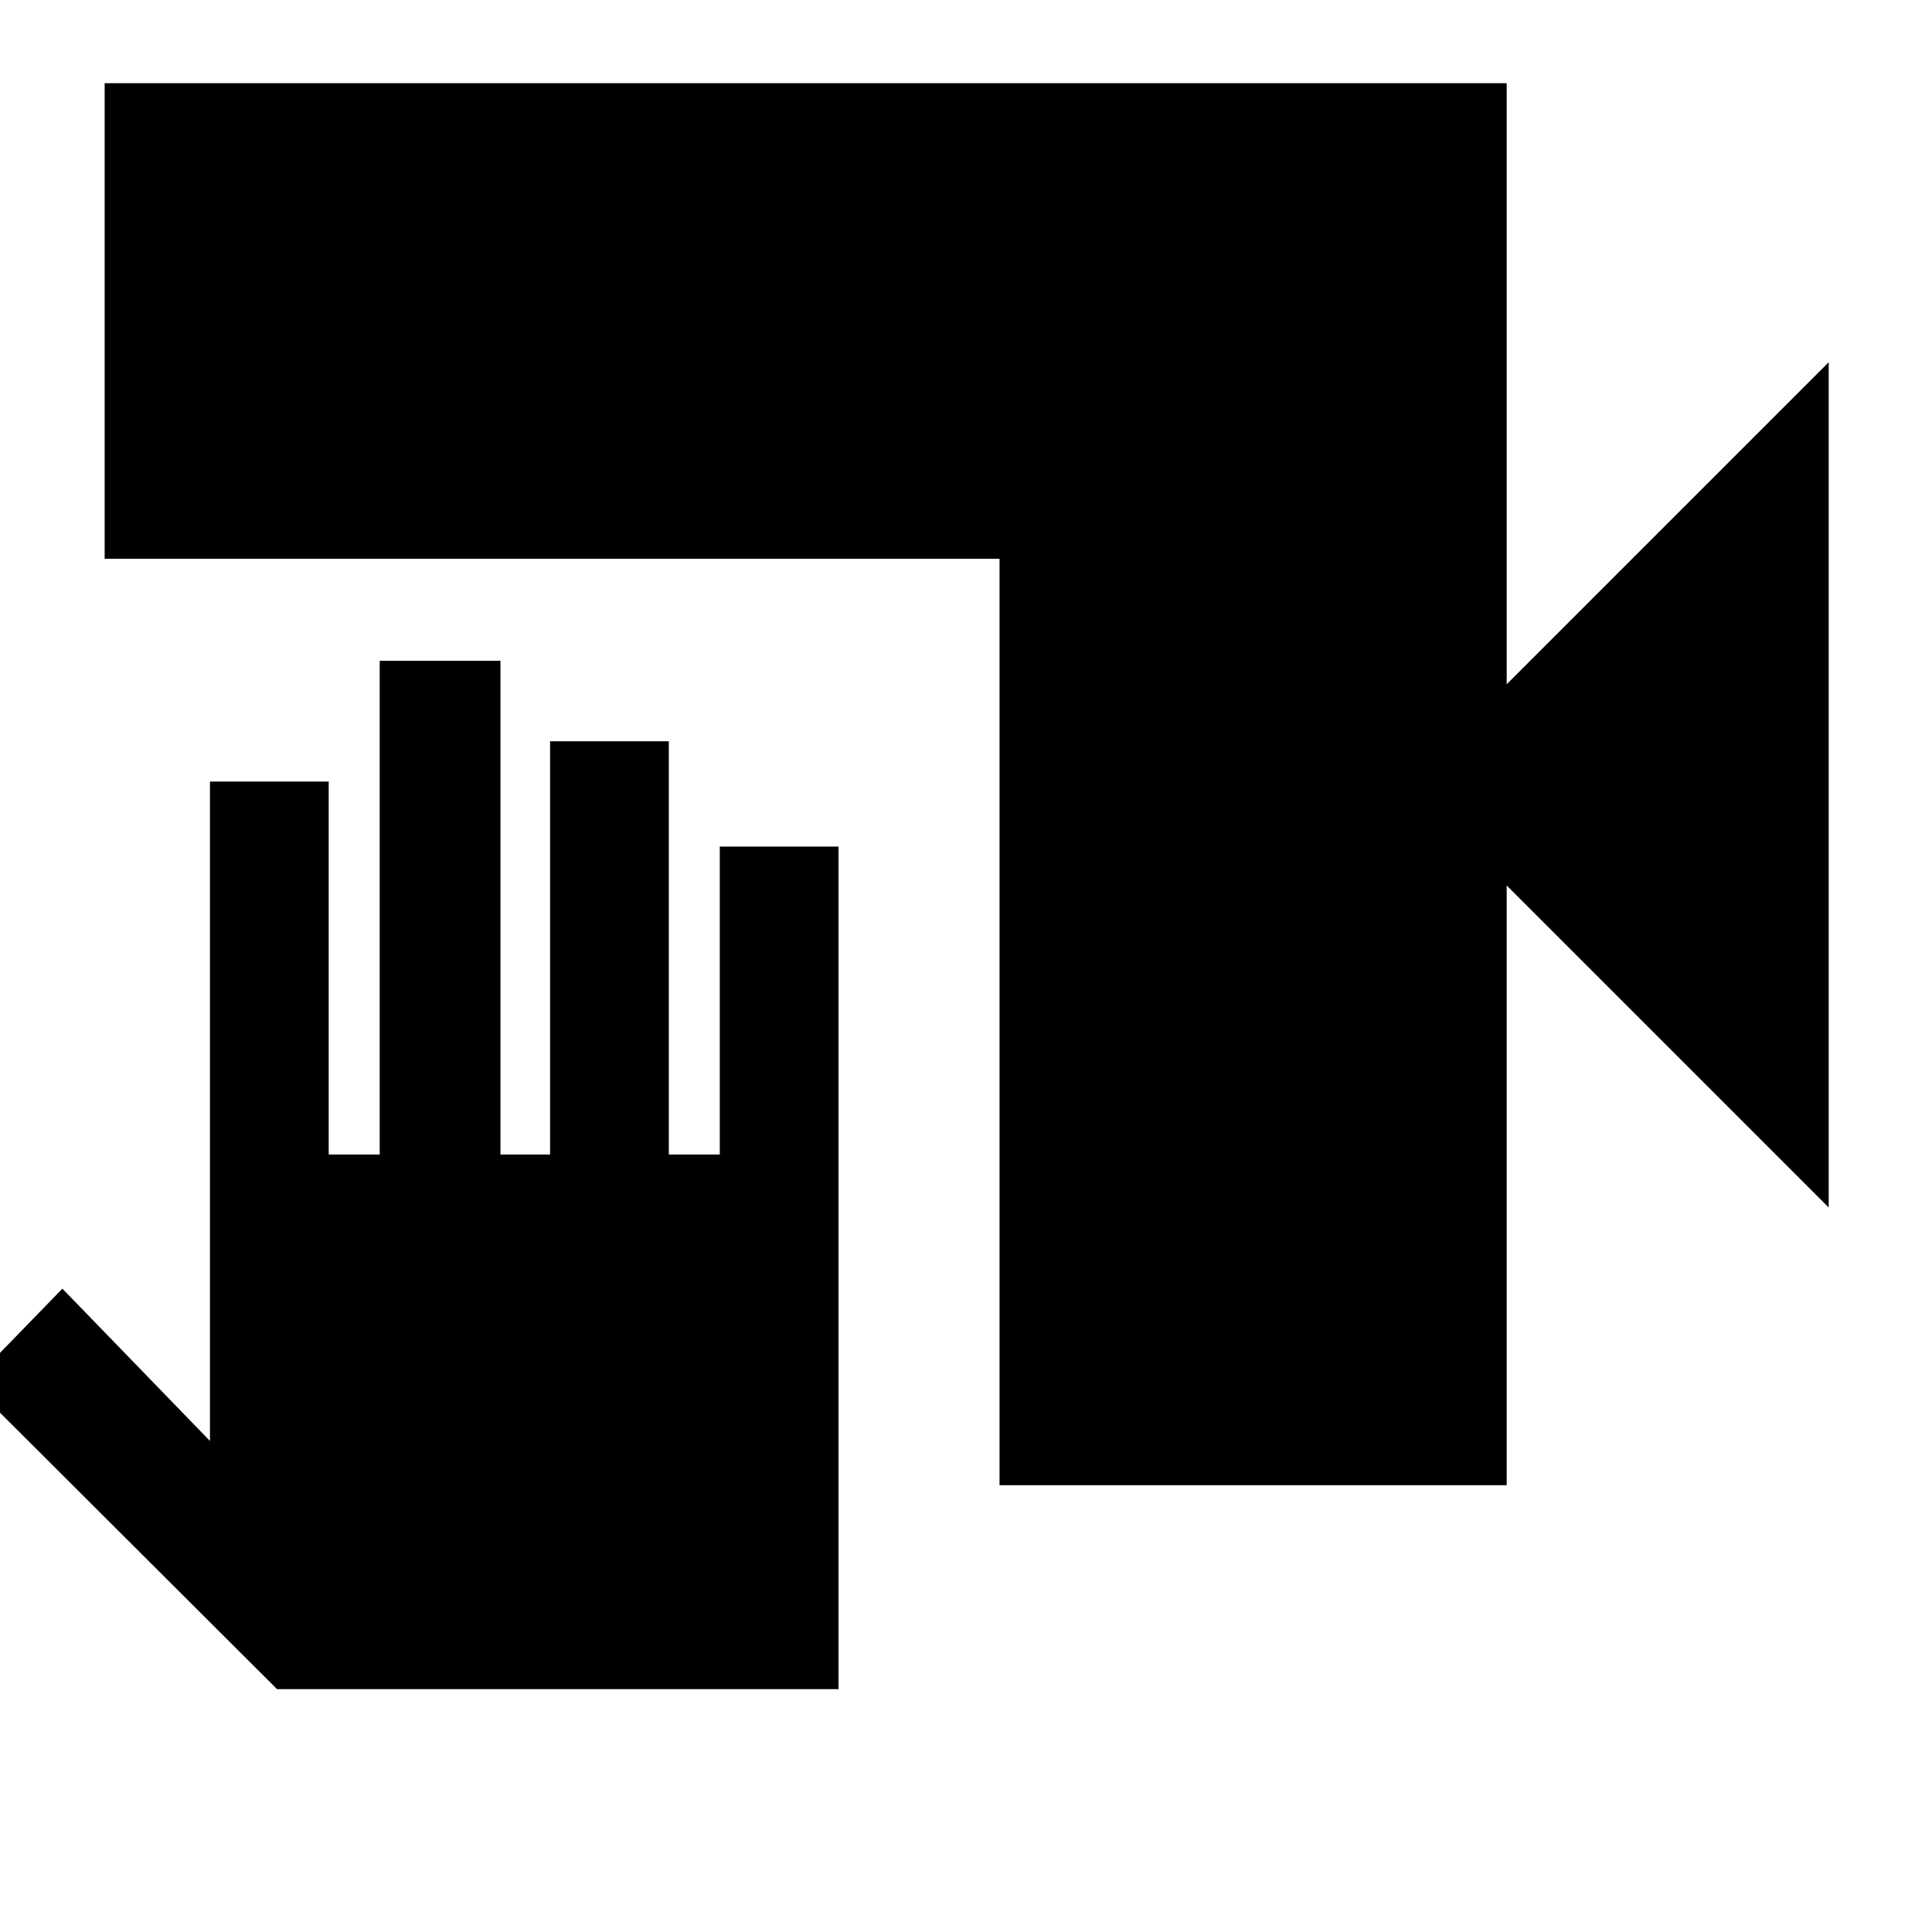<svg xmlns="http://www.w3.org/2000/svg" height="40" viewBox="0 -960 960 960" width="40"><path d="M496.66-222v-460.33H52v-236.33h696.67V-620l160-160v420l-160-160v298H496.66Zm-80 101.33H137.67l-152.34-152 45.67-47L104.33-244v-327.66h59v185.33h25.34v-245.33h60v245.33h24.66v-205.33h59v205.33h25.33v-153h59v418.66Z"/></svg>